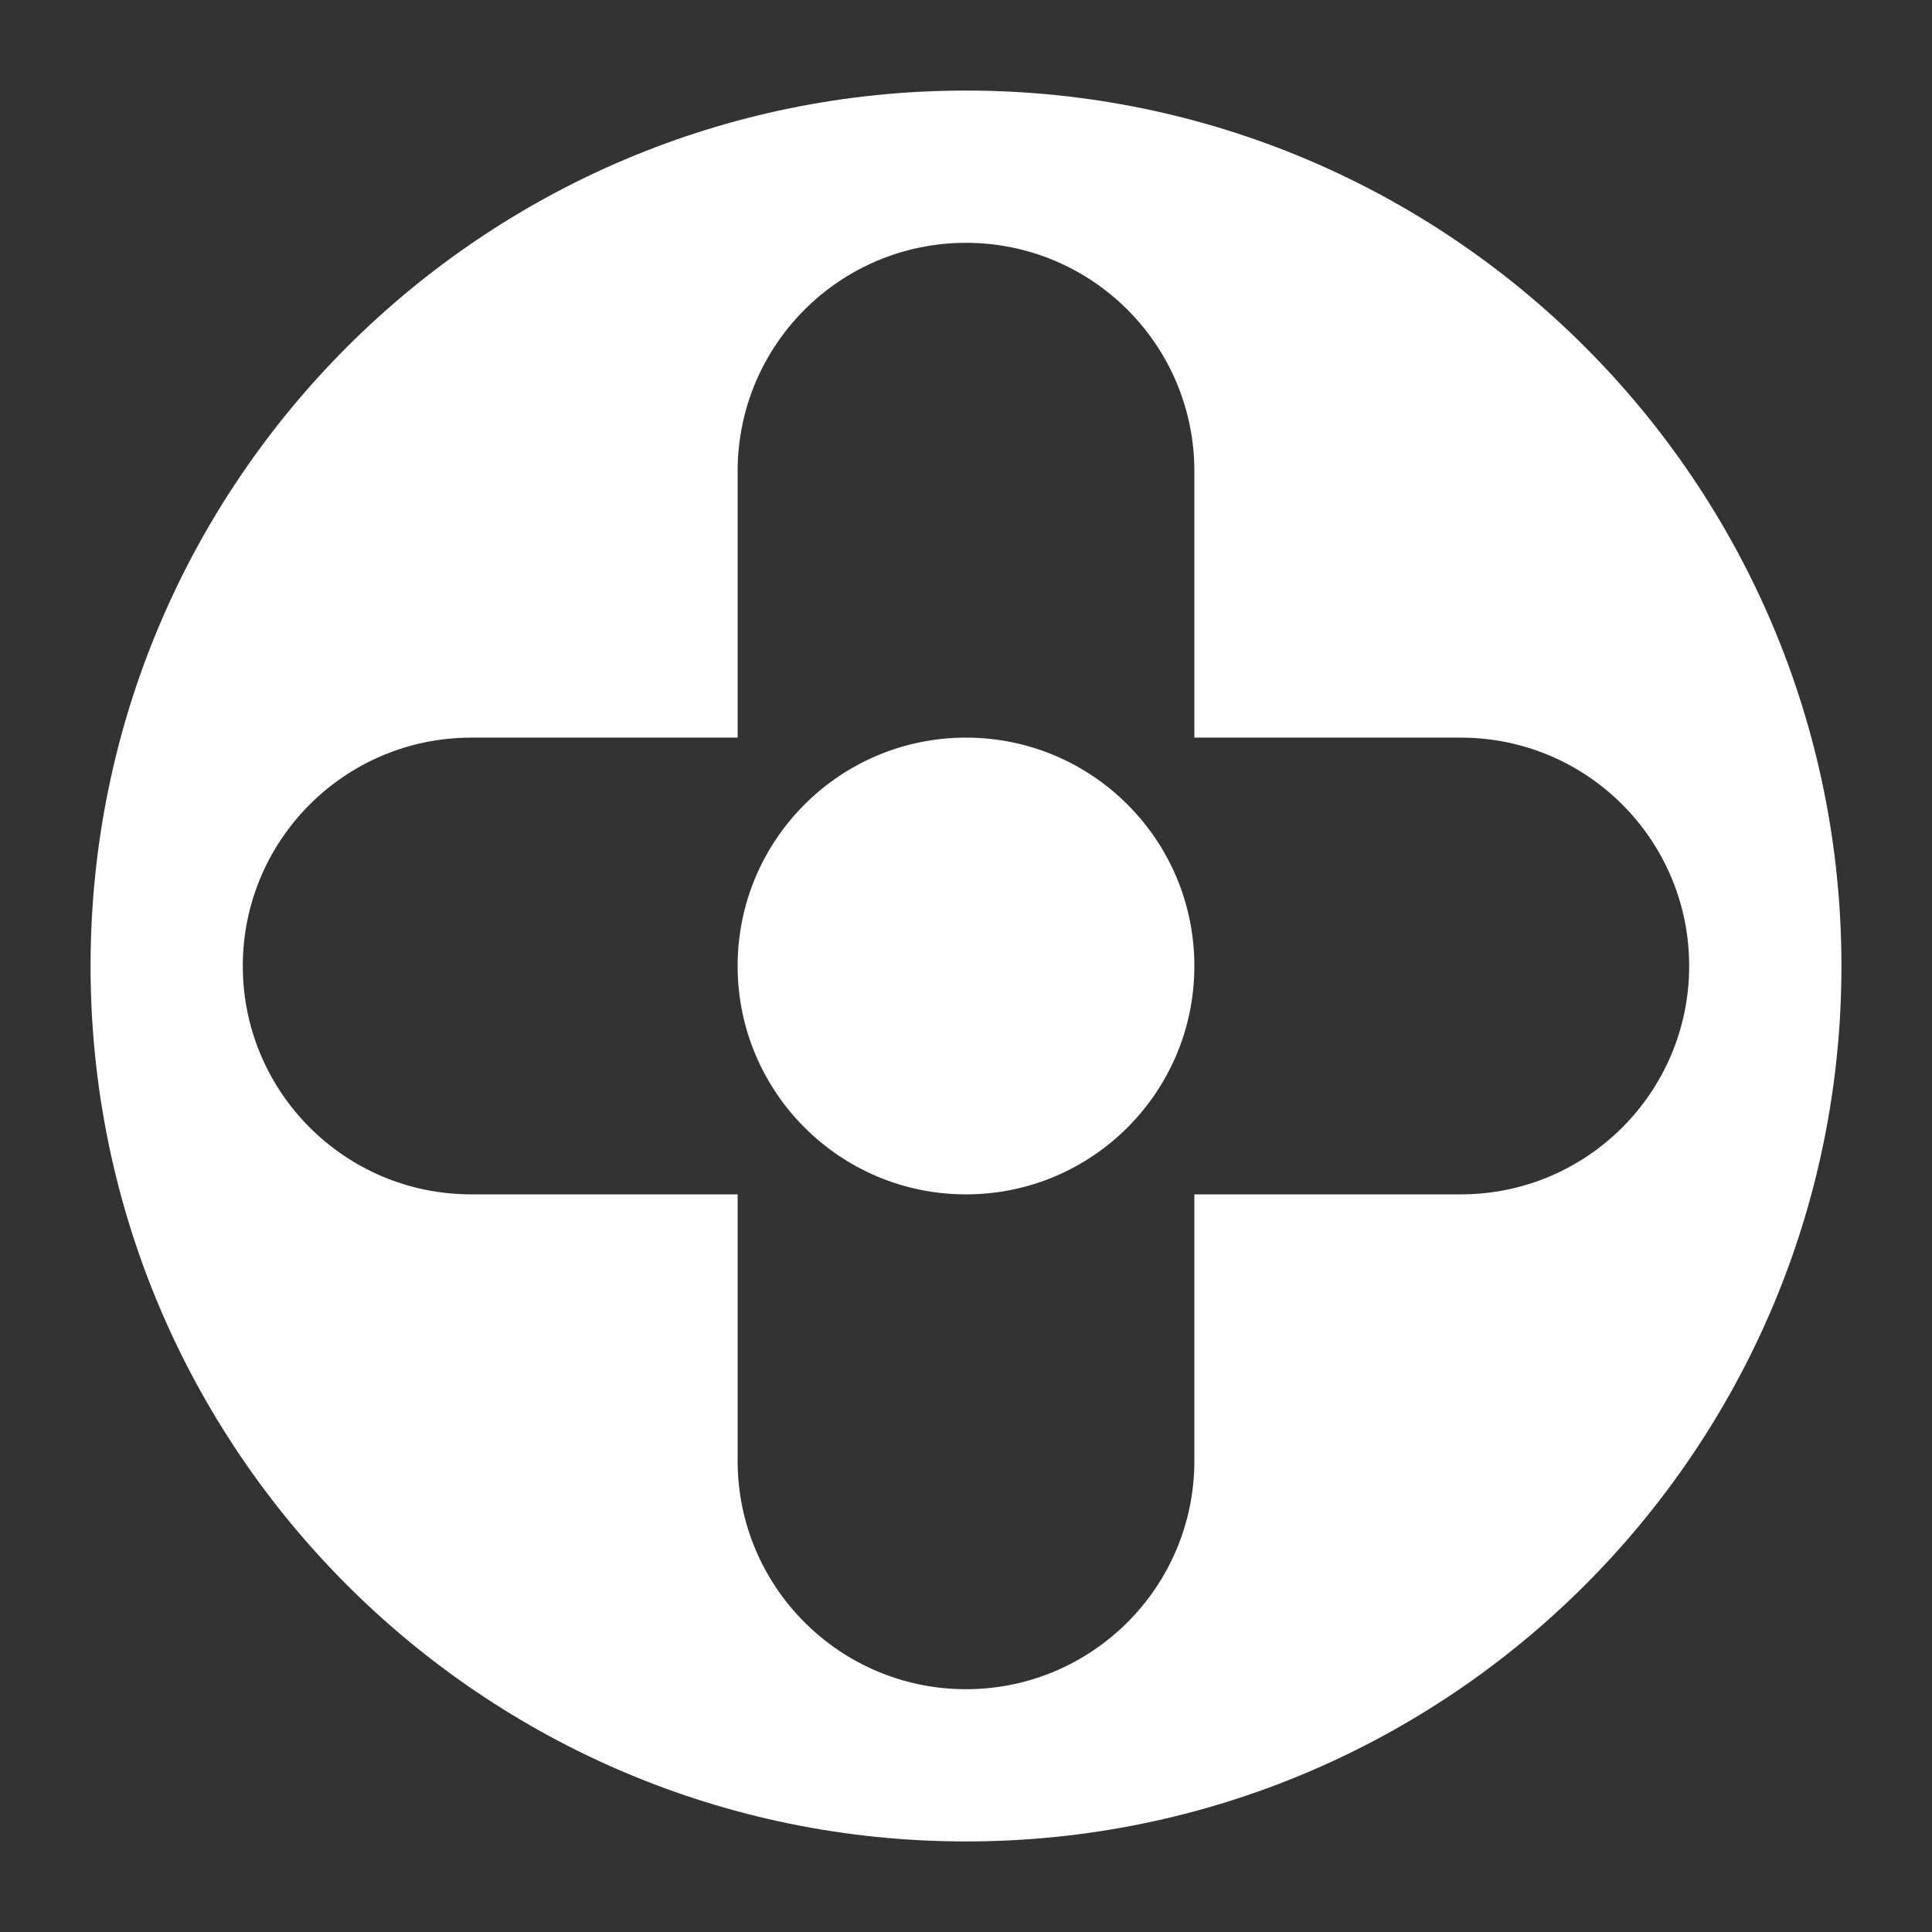 <svg width="64" height="64" viewBox="0 0 64 64" fill="none" xmlns="http://www.w3.org/2000/svg">
<rect x="0" y="0" width="64" height="64" fill="#333333" stroke="none"/>
<path fill-rule="evenodd" clip-rule="evenodd" d="M3 32C3 15.984 15.984 3 32 3C48.016 3 61 15.984 61 32C61 48.016 48.016 61 32 61C15.984 61 3 48.016 3 32ZM24.435 48.391C24.435 52.569 27.822 55.957 32 55.957C36.178 55.957 39.565 52.569 39.565 48.391V39.565H48.391C52.569 39.565 55.956 36.178 55.956 32C55.956 27.822 52.569 24.435 48.391 24.435L39.565 24.435V15.609C39.565 11.431 36.178 8.044 32 8.044C27.822 8.044 24.435 11.431 24.435 15.609V24.435L15.609 24.435C11.431 24.435 8.043 27.822 8.043 32C8.043 36.178 11.431 39.565 15.609 39.565H24.435V48.391ZM32 39.565C36.178 39.565 39.565 36.178 39.565 32C39.565 27.822 36.178 24.435 32 24.435C27.822 24.435 24.435 27.822 24.435 32C24.435 36.178 27.822 39.565 32 39.565Z" fill="white"/>
</svg>
